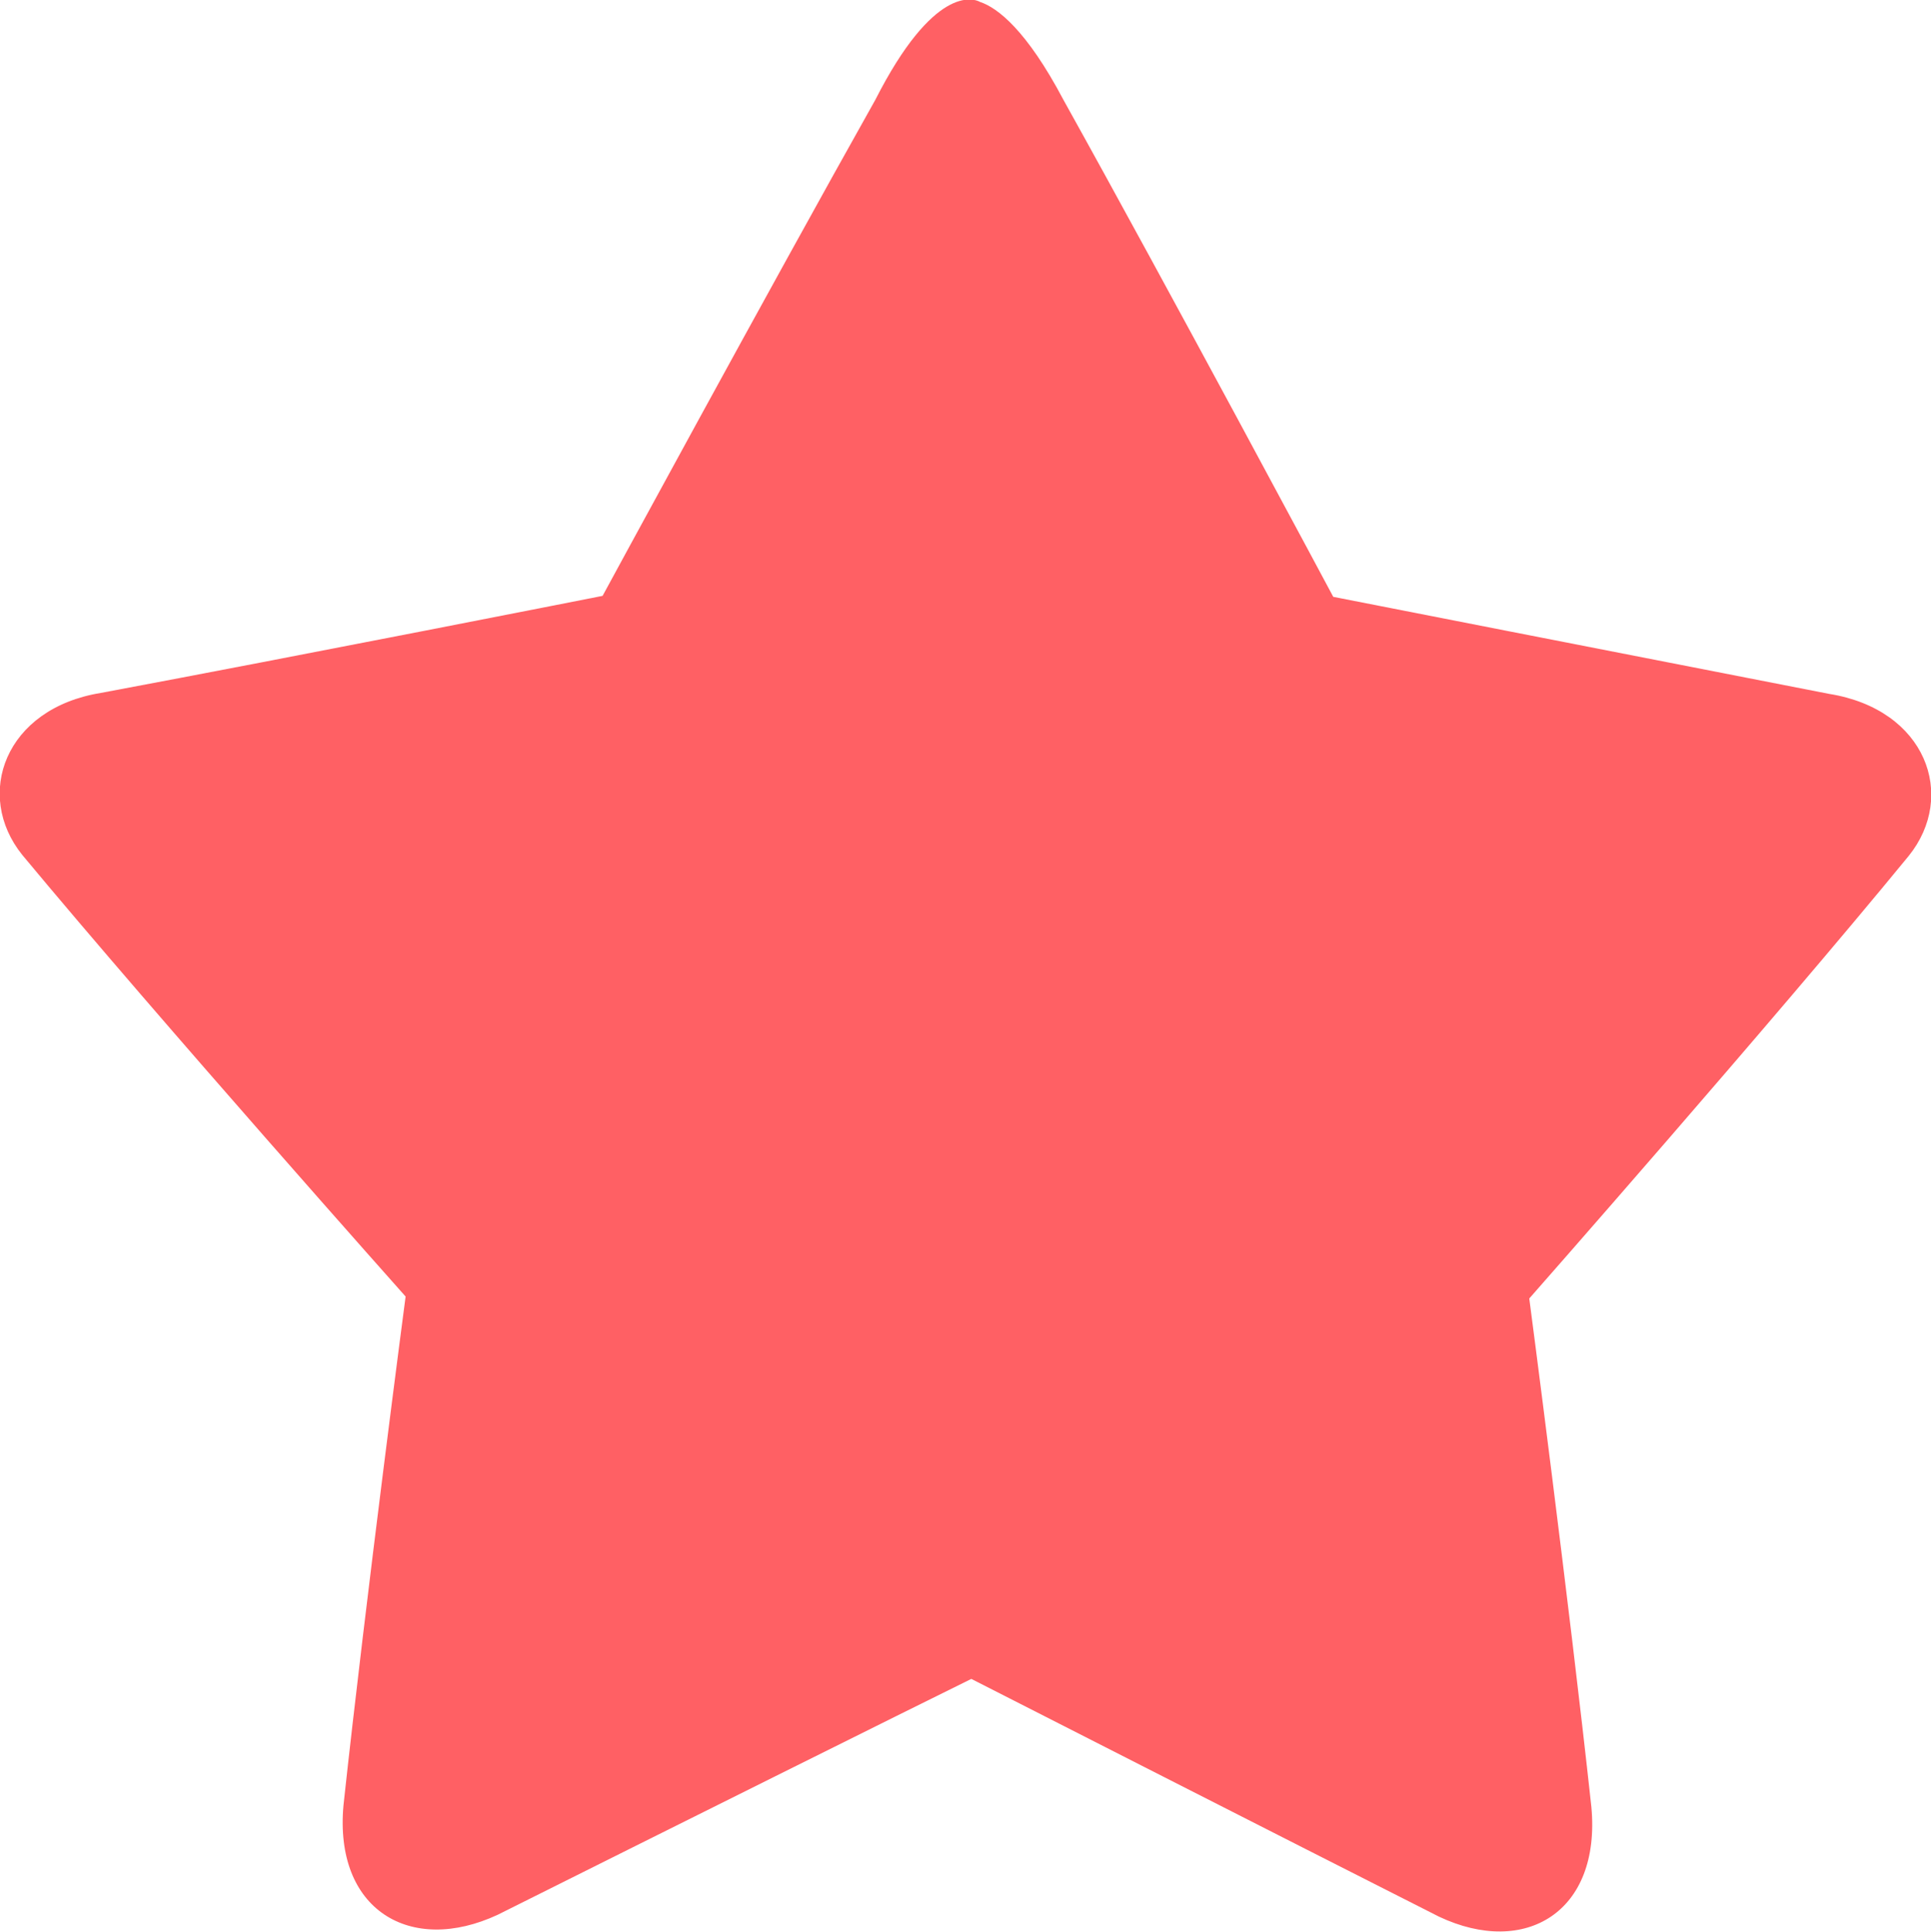 <?xml version="1.0" encoding="utf-8"?>
<!-- Generator: Adobe Illustrator 21.0.0, SVG Export Plug-In . SVG Version: 6.00 Build 0)  -->
<svg version="1.1" id="图层_1" xmlns="http://www.w3.org/2000/svg" xmlns:xlink="http://www.w3.org/1999/xlink" x="0px" y="0px"
	 viewBox="0 0 199 199.1" style="enable-background:new 0 0 199 199.1;" xml:space="preserve">
<style type="text/css">
	.st0{fill:#FF6064;}
</style>
<path class="st0" d="M196.7,88.2c-14.1,17.2-39.1,45.6-39.1,45.6s4.1,31.2,6.4,52.4c1,10.8-6.8,15.5-15.7,11.3
	c-16.8-8.5-42.5-21.6-48.2-24.5c-5.9,2.9-31.8,15.8-48.8,24.3c-9,4.2-16.9-0.5-15.9-11.3c2.3-21.3,6.4-52.4,6.4-52.4
	S16.6,105.3,2.3,88.1c-5-6.2-1.8-15.1,8.1-16.7c20.3-3.8,51.7-10,51.7-10s17.2-31.7,28.1-51.1c6-11.8,10.1-10.5,10.8-10.1
	c1.8,0.6,4.8,2.9,8.6,10.1c10.8,19.4,27.8,51.2,27.8,51.2s31.1,6.1,51.1,10C198.5,73.1,201.7,82,196.7,88.2L196.7,88.2z"/>
</svg>

